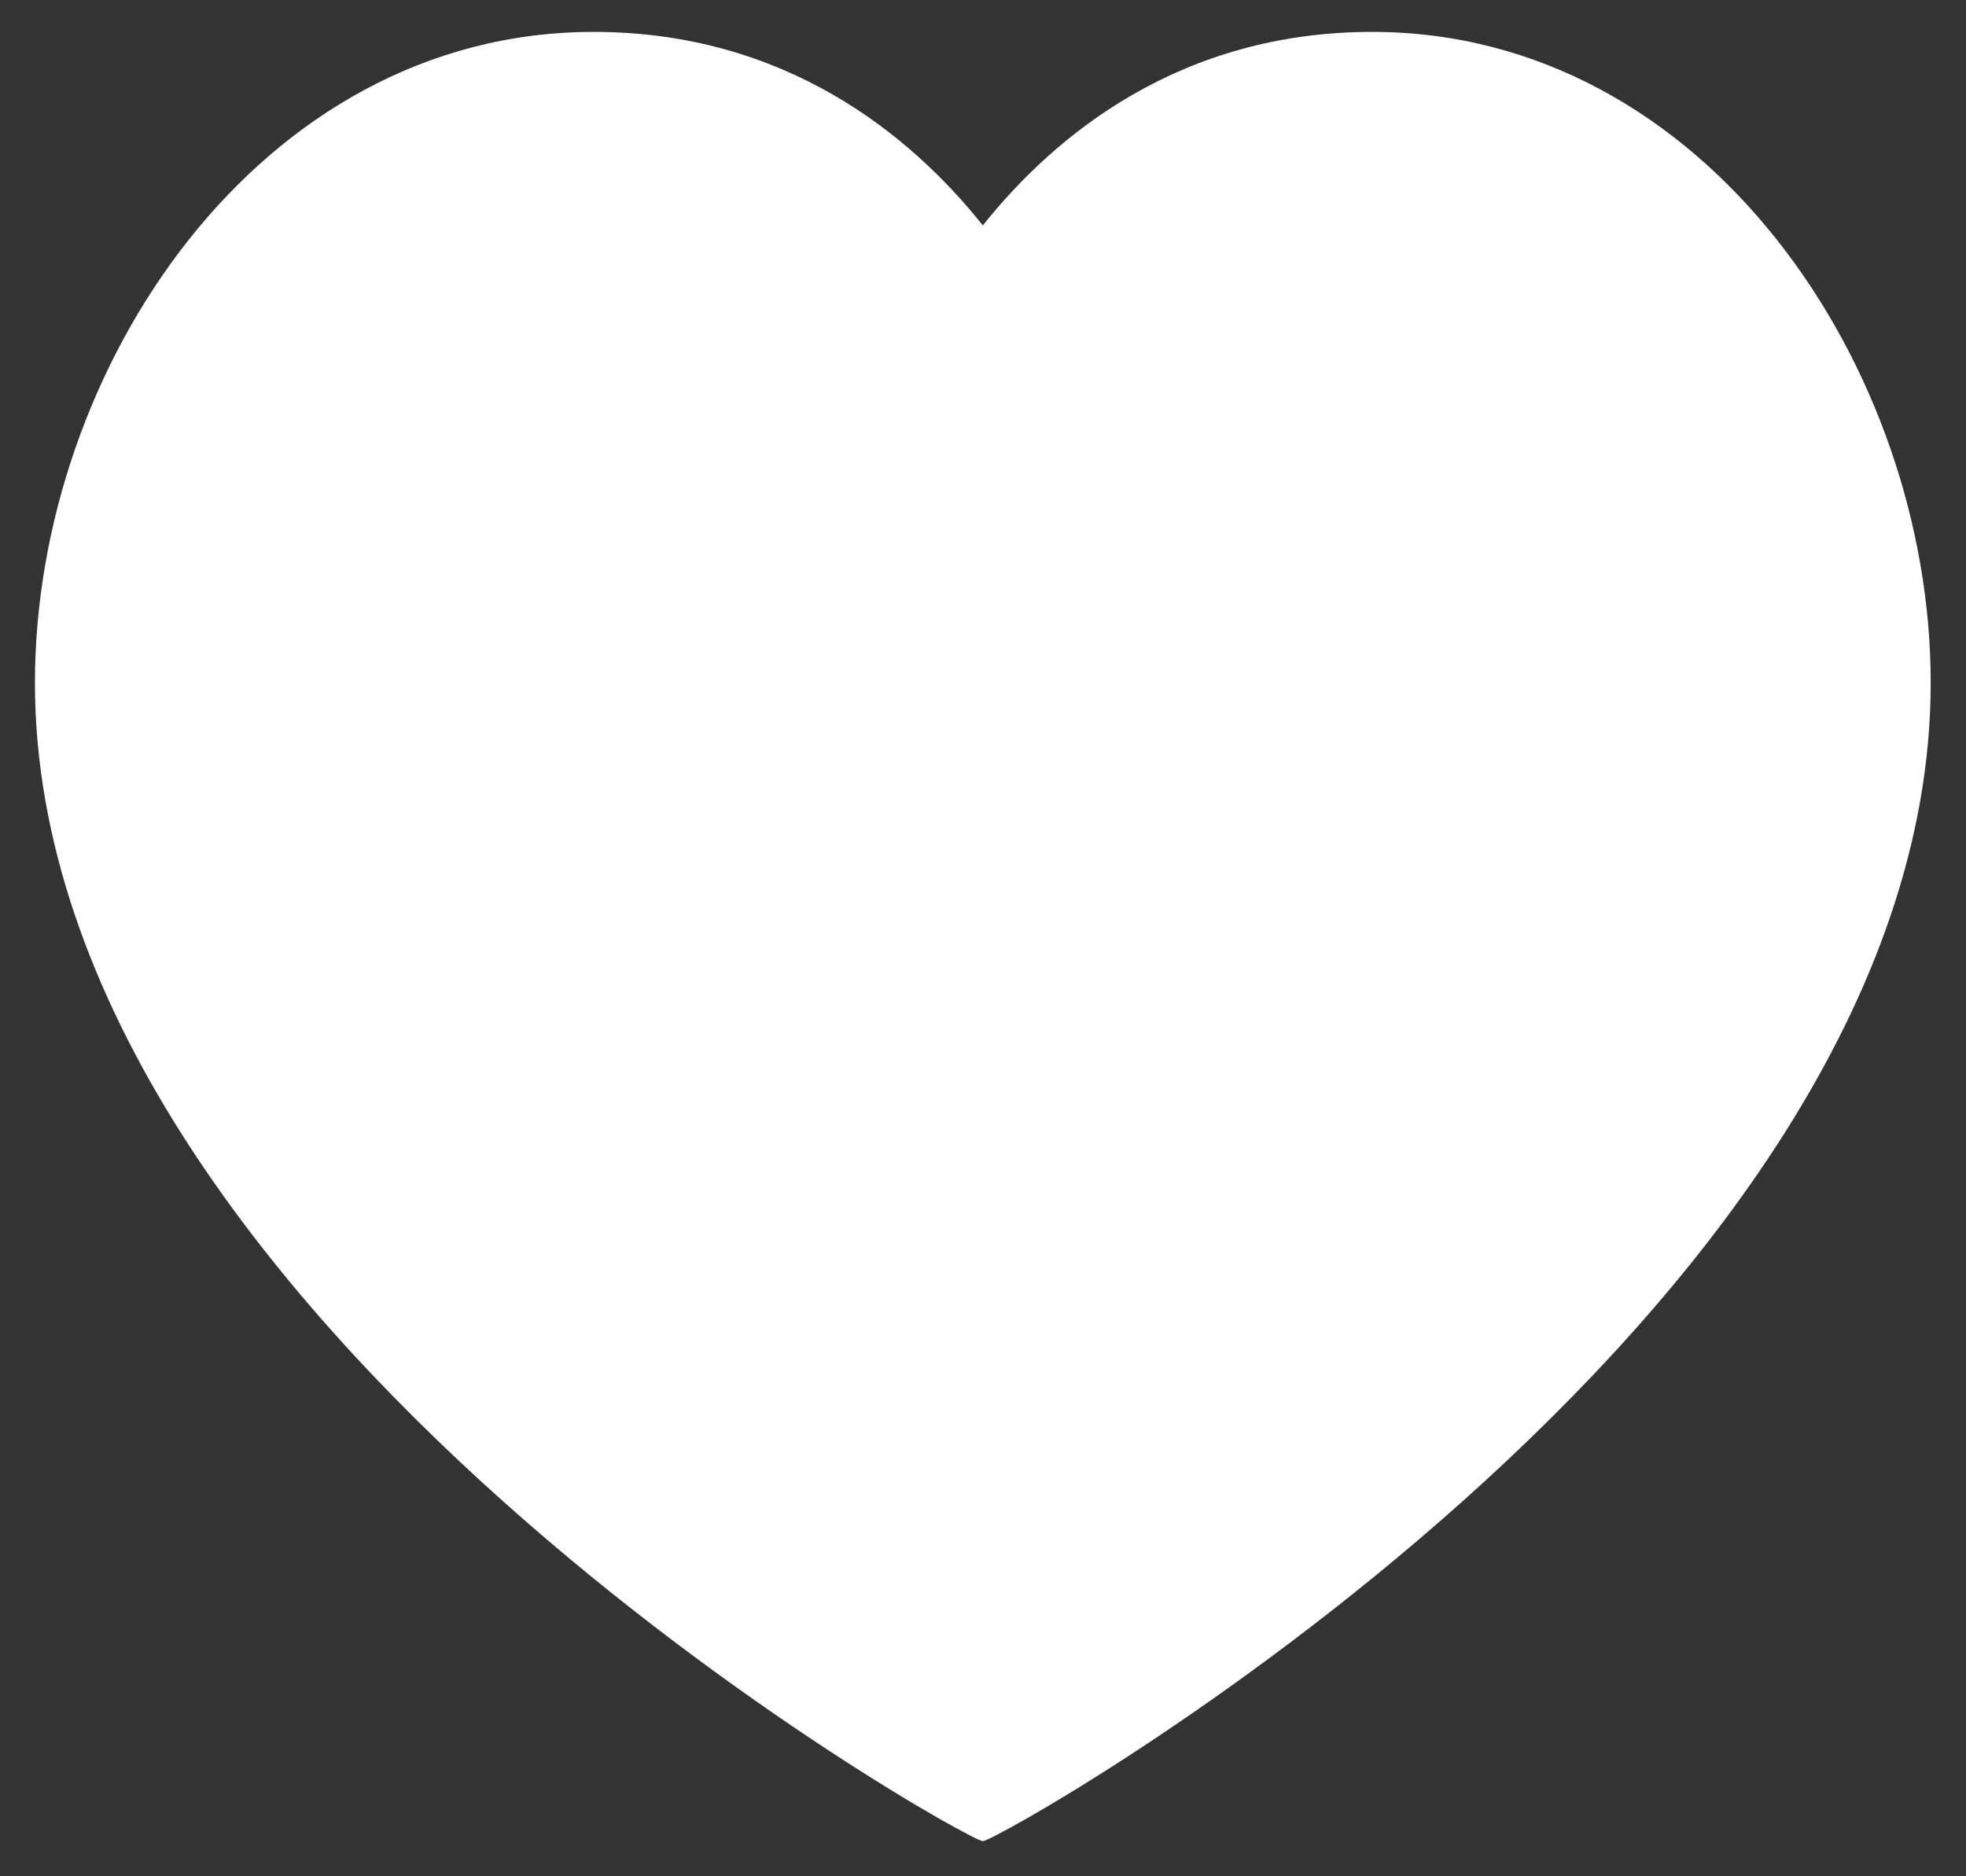 <svg width="22" height="21" viewBox="0 0 22 21" fill="none" xmlns="http://www.w3.org/2000/svg">
<rect x="0" y="0" width="22" height="21" fill="#333333" stroke="none"/>
<path fill-rule="evenodd" clip-rule="evenodd" d="M15.354 0.357C19.096 0.357 21.605 4.129 21.605 7.641C21.605 14.77 11.188 20.607 10.998 20.607C10.808 20.607 0.391 14.77 0.391 7.641C0.391 4.129 2.9 0.357 6.642 0.357C8.781 0.357 10.186 1.503 10.998 2.523C11.81 1.503 13.215 0.357 15.354 0.357Z" fill="white"/>
</svg>
